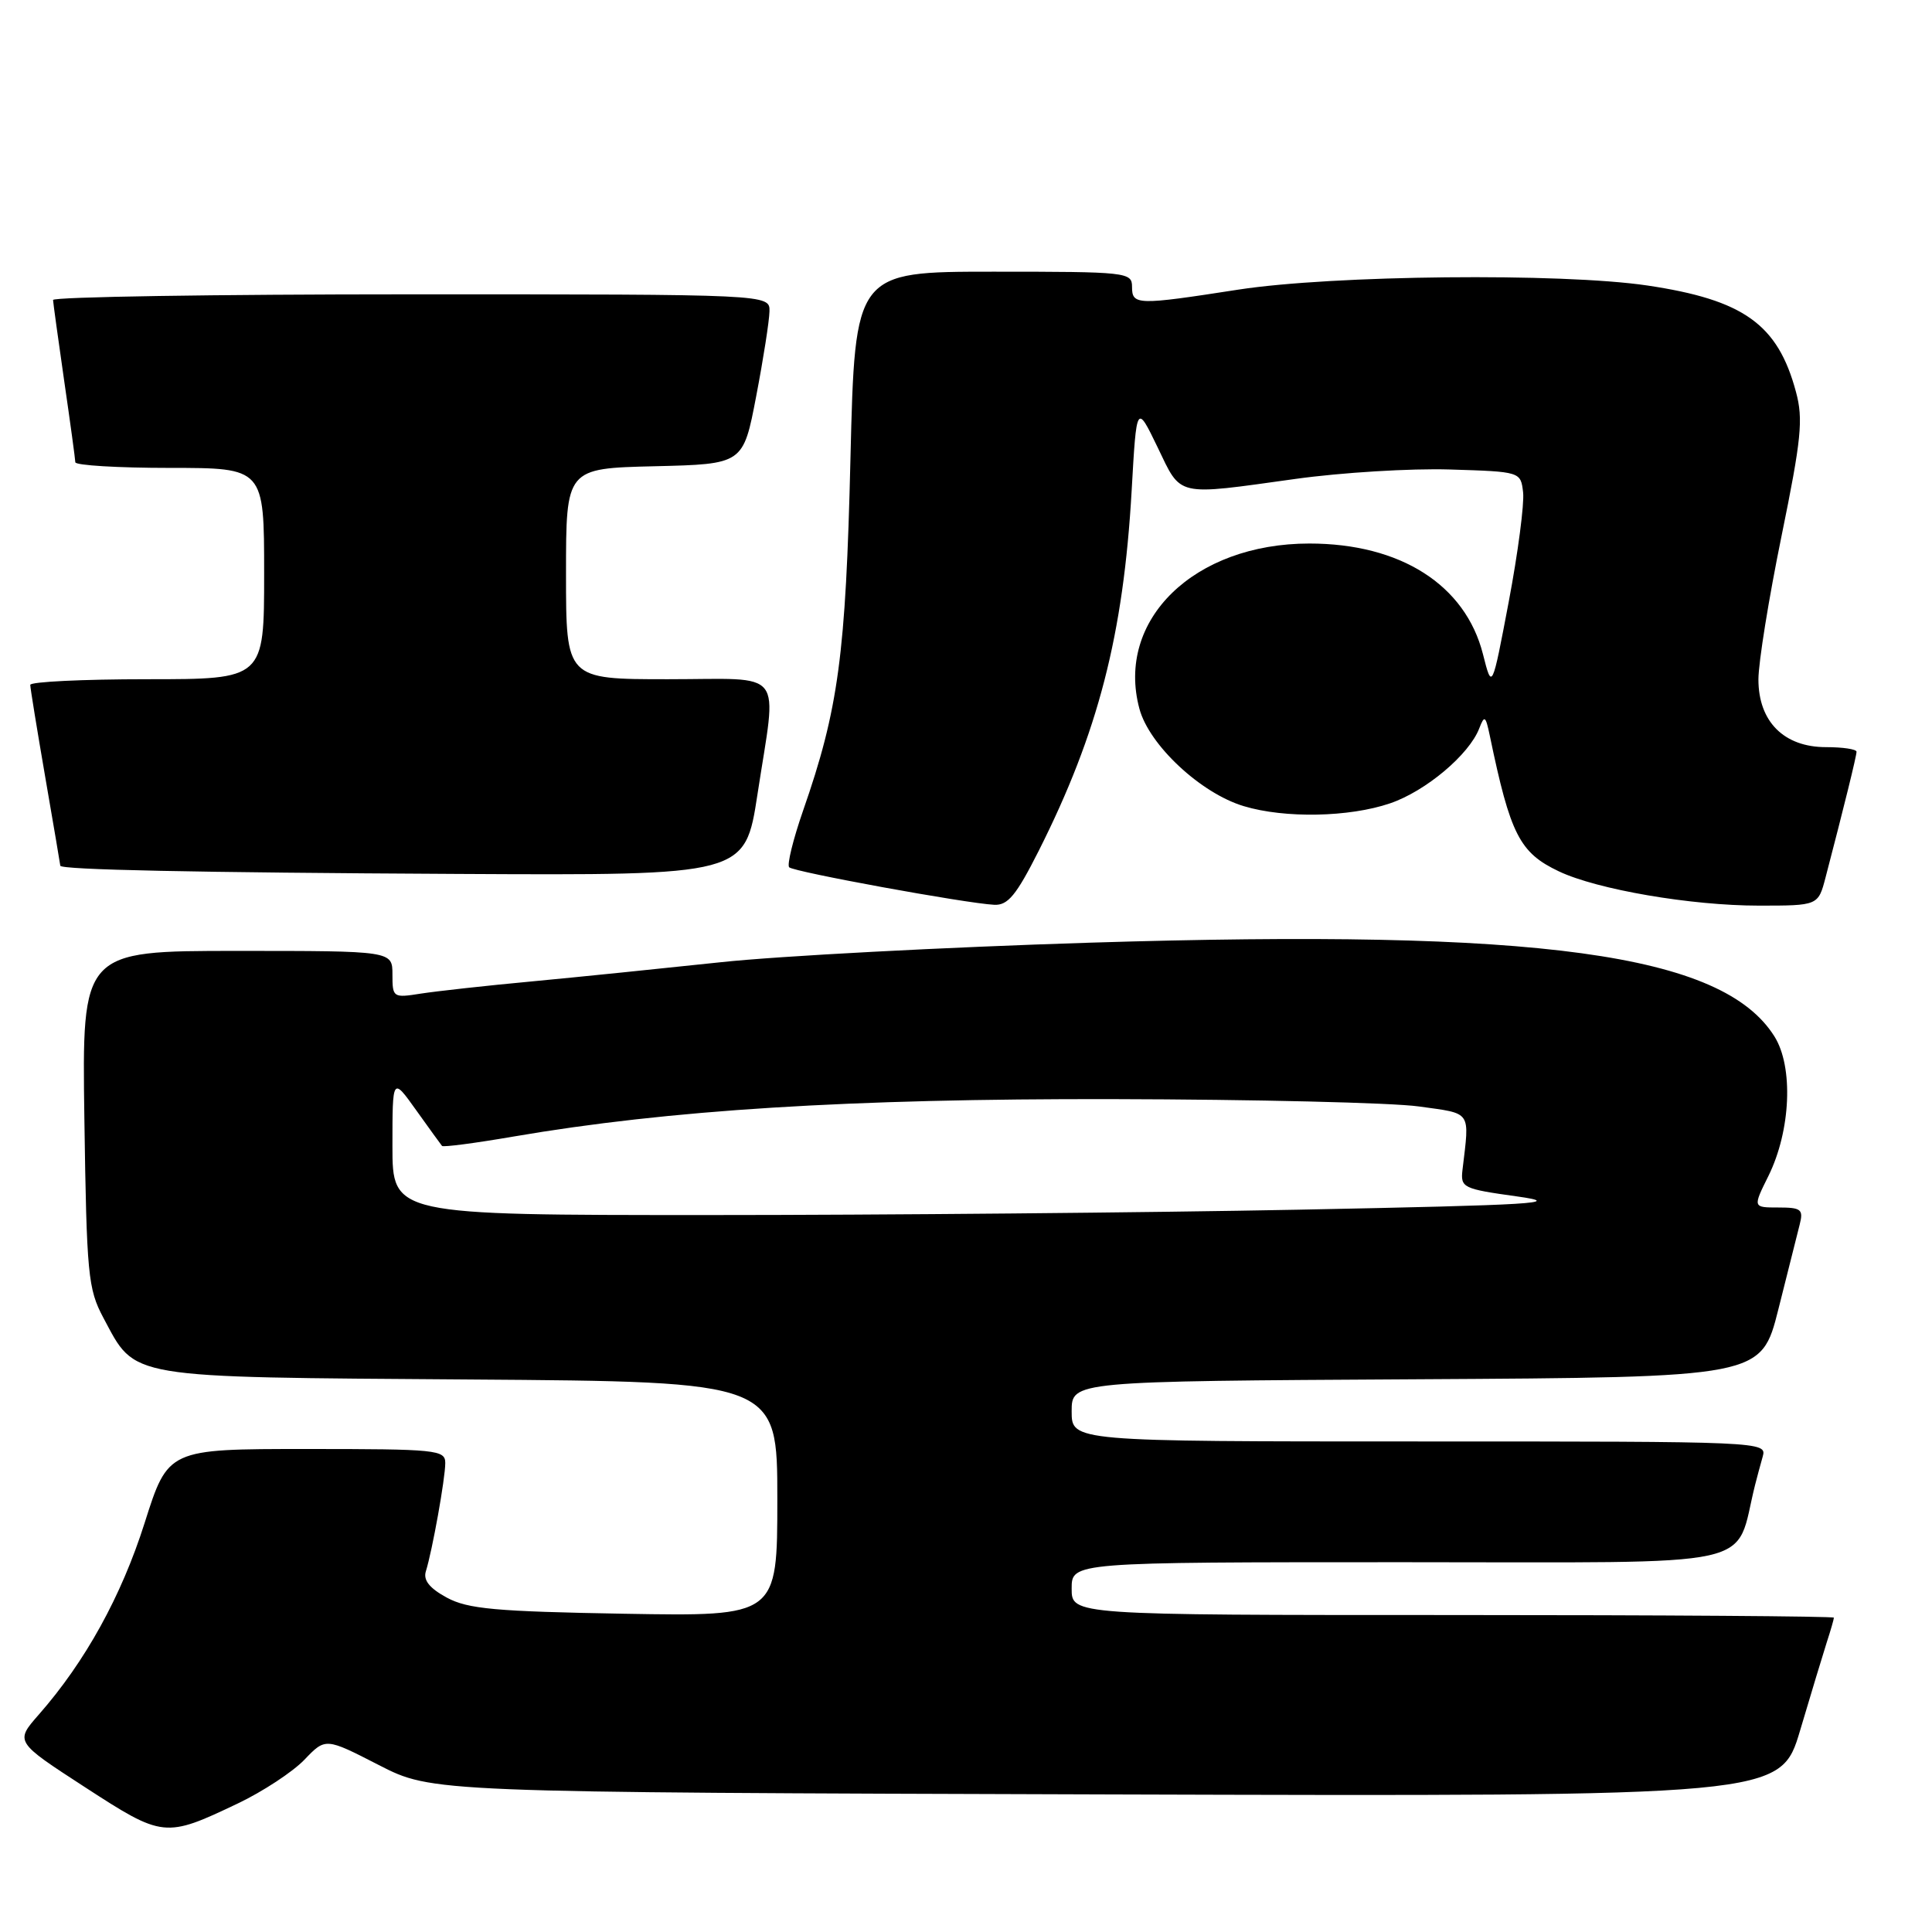 <?xml version="1.0" encoding="UTF-8" standalone="no"?>
<!DOCTYPE svg PUBLIC "-//W3C//DTD SVG 1.1//EN" "http://www.w3.org/Graphics/SVG/1.1/DTD/svg11.dtd" >
<svg xmlns="http://www.w3.org/2000/svg" xmlns:xlink="http://www.w3.org/1999/xlink" version="1.1" viewBox="0 0 256 256">
 <g >
 <path fill="currentColor"
d=" M 31.51 238.97 C 34.81 237.40 38.78 234.79 40.33 233.18 C 43.13 230.25 43.13 230.25 50.20 233.88 C 57.26 237.50 57.26 237.50 146.59 237.77 C 235.92 238.04 235.92 238.04 238.53 229.27 C 239.96 224.45 241.55 219.20 242.06 217.60 C 242.58 216.01 243.00 214.54 243.00 214.35 C 243.00 214.16 220.28 214.00 192.50 214.00 C 142.00 214.00 142.00 214.00 142.00 210.50 C 142.00 207.00 142.00 207.00 185.96 207.00 C 234.42 207.00 229.72 208.03 232.56 196.75 C 232.80 195.79 233.26 194.10 233.57 193.00 C 234.13 191.02 233.66 191.00 188.07 191.00 C 142.00 191.00 142.00 191.00 142.00 187.01 C 142.00 183.02 142.00 183.02 187.69 182.76 C 233.37 182.50 233.37 182.50 235.64 173.50 C 236.88 168.55 238.16 163.49 238.47 162.25 C 238.98 160.25 238.67 160.00 235.64 160.00 C 232.25 160.00 232.25 160.00 234.33 155.81 C 237.29 149.81 237.66 141.37 235.12 137.33 C 228.23 126.36 204.13 123.06 144.41 124.91 C 125.21 125.51 103.20 126.67 95.50 127.50 C 87.80 128.32 76.55 129.47 70.50 130.04 C 64.45 130.60 57.81 131.34 55.75 131.66 C 52.09 132.24 52.00 132.18 52.00 129.13 C 52.00 126.00 52.00 126.00 31.43 126.00 C 10.86 126.00 10.86 126.00 11.18 148.25 C 11.48 168.90 11.66 170.79 13.69 174.60 C 18.06 182.76 16.31 182.46 62.25 182.79 C 103.00 183.08 103.00 183.08 103.00 198.63 C 103.00 214.18 103.00 214.18 82.75 213.83 C 65.63 213.53 61.99 213.20 59.20 211.69 C 56.90 210.44 56.06 209.38 56.43 208.20 C 57.28 205.49 59.00 195.91 59.00 193.86 C 59.00 192.11 57.88 192.00 40.63 192.00 C 22.27 192.00 22.27 192.00 19.16 201.81 C 16.08 211.51 11.30 220.17 5.16 227.17 C 1.98 230.79 1.98 230.79 11.24 236.80 C 21.61 243.53 21.87 243.56 31.51 238.97 Z  M 137.63 112.75 C 145.51 97.10 148.86 84.12 149.95 65.00 C 150.60 53.50 150.60 53.50 153.38 59.25 C 156.58 65.90 155.66 65.68 171.65 63.46 C 177.74 62.61 186.95 62.05 192.11 62.21 C 201.50 62.50 201.50 62.50 201.82 65.25 C 201.99 66.76 201.14 73.27 199.92 79.71 C 197.70 91.43 197.70 91.43 196.50 86.68 C 194.17 77.50 185.57 72.02 173.50 72.02 C 158.22 72.02 147.81 82.15 150.98 93.92 C 152.27 98.73 159.12 105.12 164.81 106.82 C 170.25 108.46 178.78 108.29 184.18 106.45 C 188.90 104.85 194.68 99.99 196.01 96.51 C 196.70 94.72 196.85 94.83 197.41 97.50 C 200.13 110.59 201.35 112.99 206.56 115.46 C 211.64 117.87 224.07 120.00 233.05 120.00 C 240.92 120.00 240.92 120.00 241.90 116.25 C 244.36 106.84 246.00 100.16 246.00 99.61 C 246.00 99.27 244.18 99.00 241.95 99.00 C 236.38 99.00 233.00 95.61 233.00 90.03 C 233.00 87.79 234.38 79.25 236.06 71.04 C 238.69 58.17 238.96 55.55 237.97 51.91 C 235.57 42.96 231.03 39.73 218.28 37.83 C 206.87 36.14 176.56 36.45 164.07 38.38 C 150.65 40.46 150.00 40.45 150.00 38.00 C 150.00 36.07 149.33 36.00 131.64 36.00 C 113.29 36.00 113.29 36.00 112.69 60.75 C 112.07 86.79 111.10 93.97 106.41 107.42 C 105.09 111.22 104.26 114.60 104.57 114.92 C 105.18 115.53 127.92 119.69 131.74 119.89 C 133.55 119.98 134.66 118.63 137.63 112.75 Z  M 100.37 105.25 C 102.96 88.31 104.28 90.00 88.50 90.00 C 75.00 90.00 75.00 90.00 75.00 76.03 C 75.00 62.06 75.00 62.06 86.74 61.78 C 98.48 61.50 98.48 61.50 100.20 52.50 C 101.15 47.55 101.94 42.49 101.96 41.25 C 102.00 39.00 102.00 39.00 54.50 39.00 C 28.38 39.00 7.01 39.34 7.03 39.75 C 7.05 40.16 7.72 45.00 8.51 50.50 C 9.31 56.00 9.97 60.84 9.98 61.25 C 9.99 61.66 15.62 62.00 22.50 62.00 C 35.00 62.00 35.00 62.00 35.00 76.00 C 35.00 90.00 35.00 90.00 19.50 90.00 C 10.97 90.00 4.00 90.34 4.01 90.75 C 4.01 91.16 4.91 96.67 6.00 103.00 C 7.09 109.33 7.99 114.59 7.99 114.71 C 8.01 115.25 25.85 115.62 60.61 115.80 C 98.72 116.00 98.72 116.00 100.37 105.25 Z  M 52.00 151.85 C 52.00 142.70 52.00 142.70 55.14 147.10 C 56.87 149.52 58.41 151.65 58.57 151.84 C 58.72 152.03 62.98 151.47 68.03 150.60 C 88.61 147.07 112.52 145.57 147.50 145.64 C 166.20 145.68 184.43 146.11 188.00 146.61 C 195.09 147.60 194.73 147.07 193.79 154.99 C 193.51 157.38 193.83 157.53 201.00 158.53 C 207.46 159.43 203.45 159.67 172.09 160.29 C 152.06 160.68 116.85 161.00 93.84 161.00 C 52.00 161.00 52.00 161.00 52.00 151.85 Z "/>
</g>
</svg>
